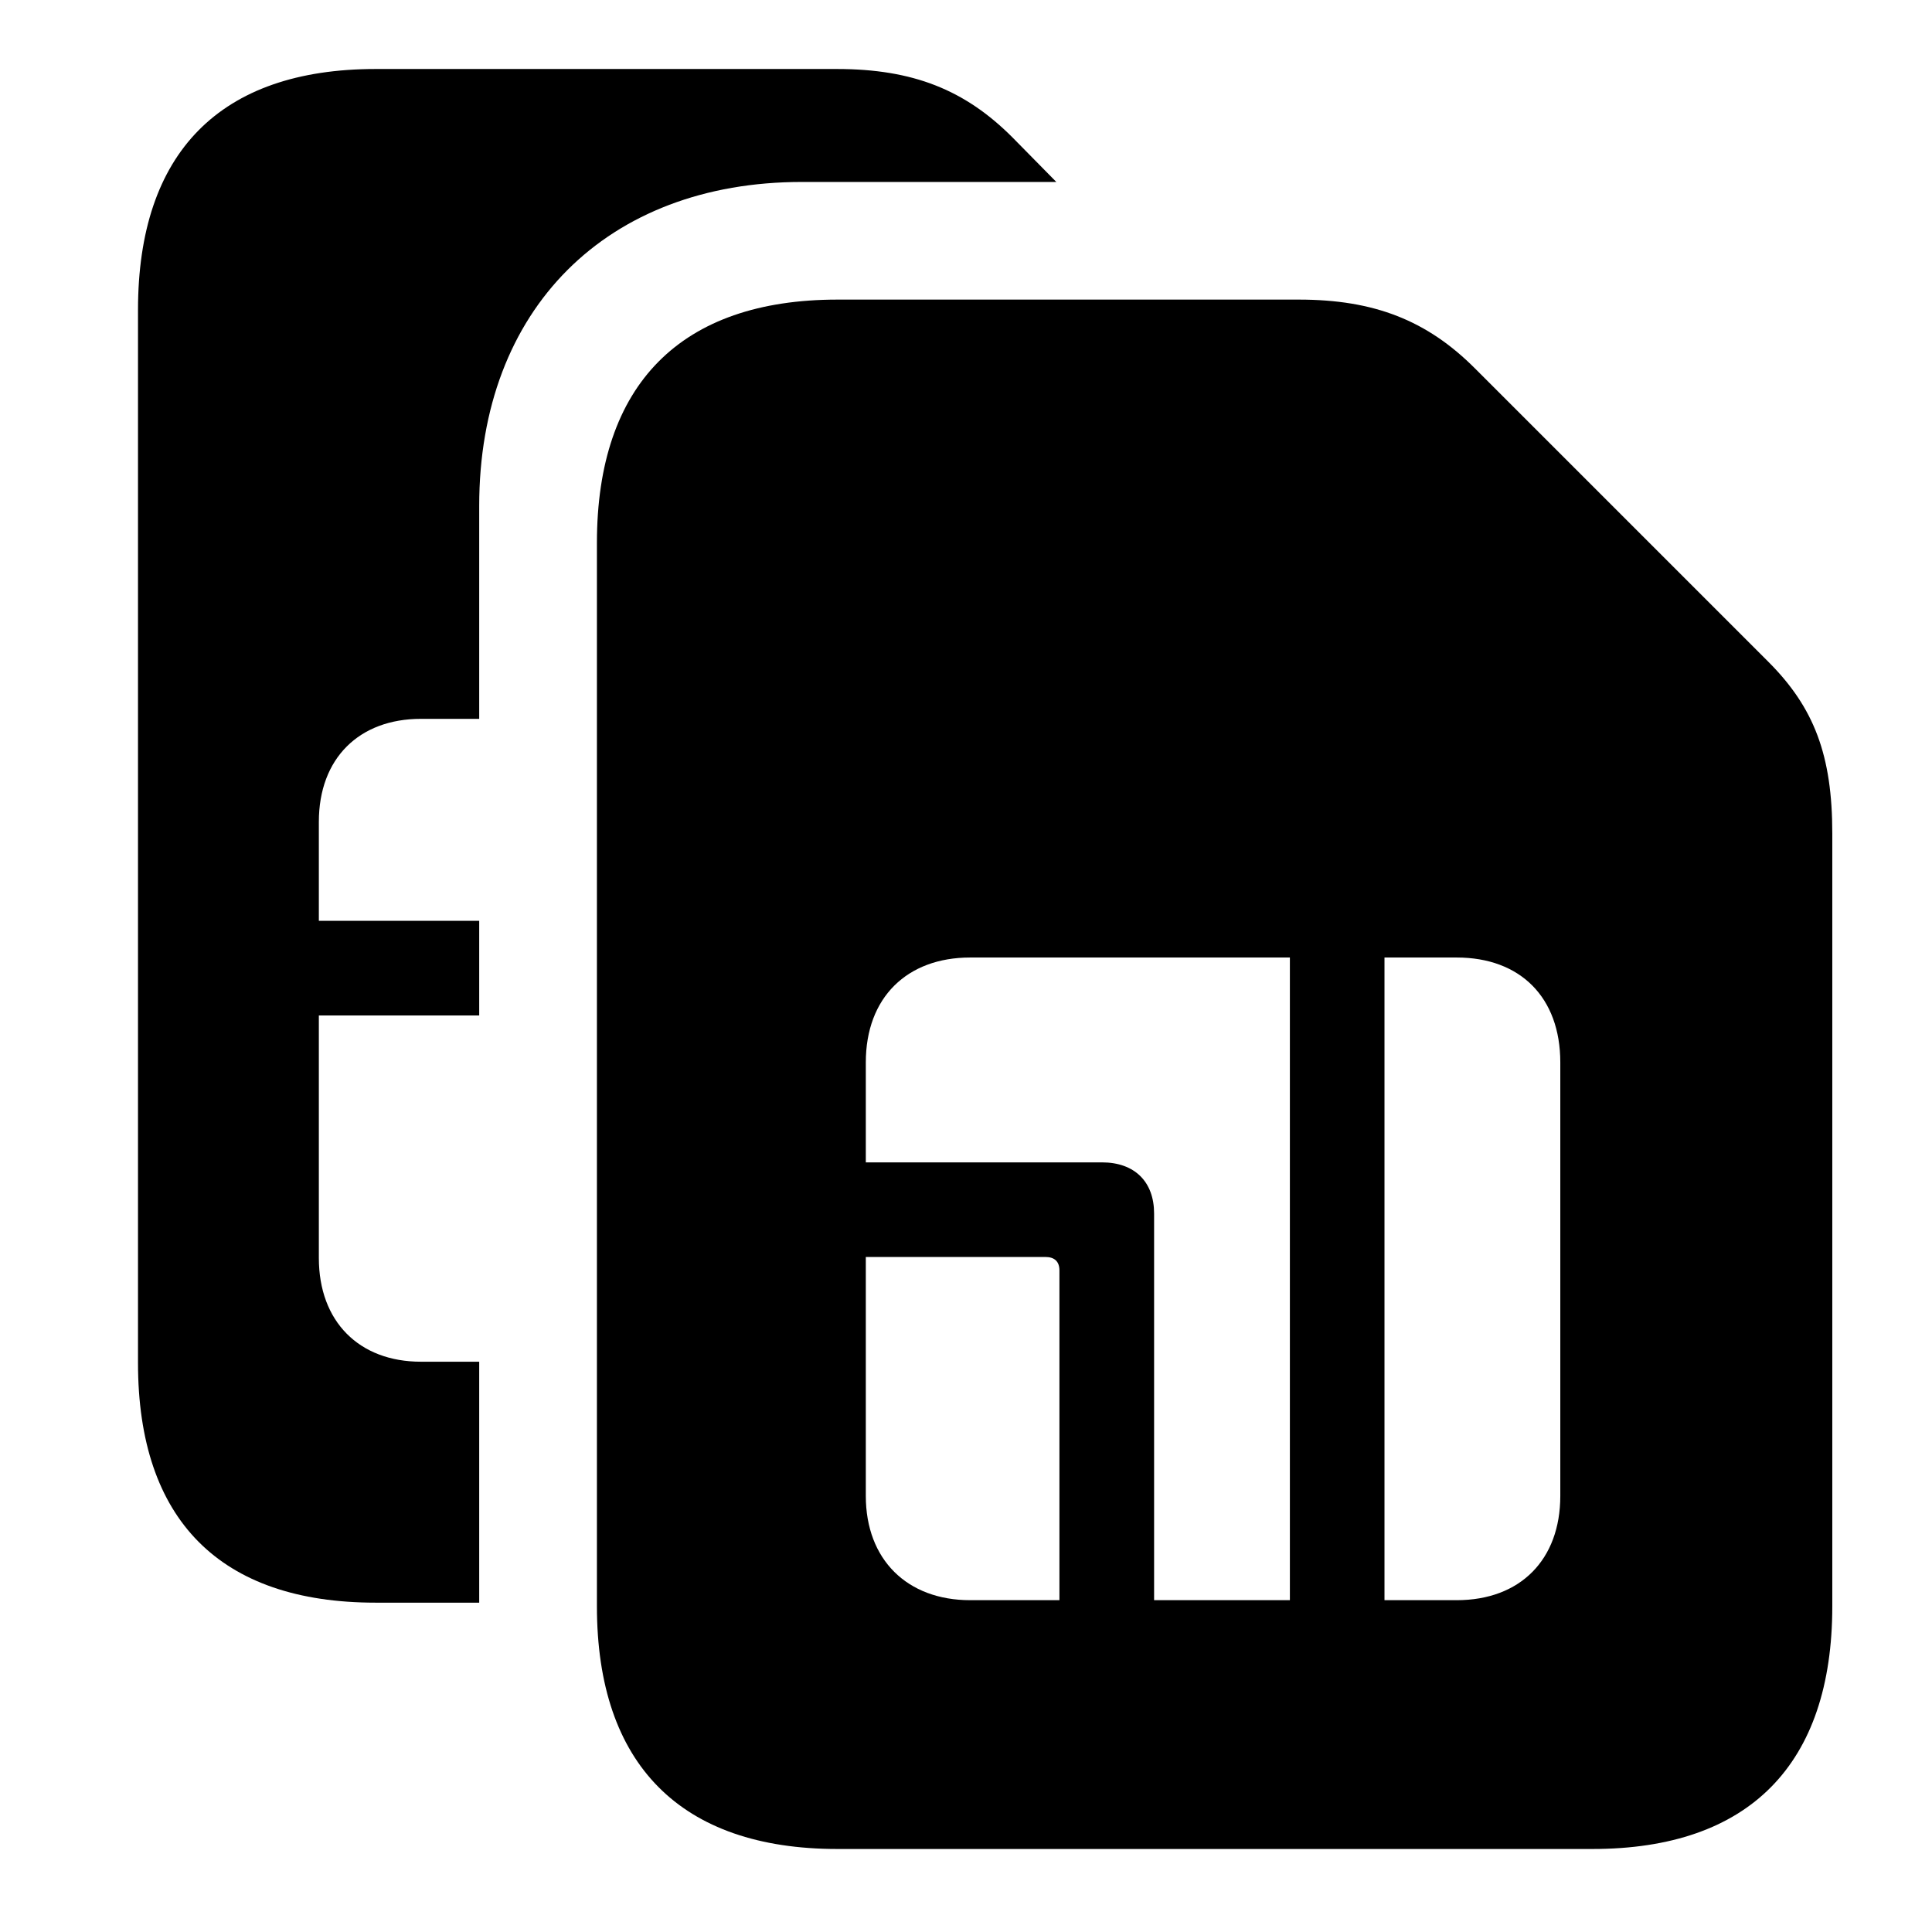 <svg width="28" height="28" viewBox="0 0 28 28" fill="none" xmlns="http://www.w3.org/2000/svg">
<path d="M2 19.754C2 22.028 3.189 23.227 5.444 23.227H6.945V19.735H6.101C5.204 19.735 4.621 19.153 4.621 18.232V14.717H6.945V13.345H4.621V11.911C4.621 10.991 5.204 10.418 6.101 10.418H6.945V7.33C6.945 4.476 8.797 2.637 11.622 2.637H15.309L14.67 1.988C13.985 1.303 13.232 1 12.13 1H5.444C3.189 1 2 2.211 2 4.492V19.754Z" fill="black"/>
<path d="M8.651 23.279C8.651 25.572 9.864 26.797 12.138 26.797H23.078C25.351 26.797 26.555 25.572 26.555 23.279V12.079C26.555 10.948 26.293 10.256 25.628 9.591L21.378 5.341C20.684 4.645 19.917 4.342 18.824 4.342H12.138C9.867 4.342 8.651 5.568 8.651 7.868V23.279ZM12.548 21.68V18.217H15.151C15.283 18.217 15.354 18.284 15.354 18.411V23.191H14.06C13.148 23.191 12.548 22.604 12.548 21.68ZM12.548 16.846V15.397C12.548 14.454 13.148 13.877 14.06 13.877H18.694V23.191H16.726V17.587C16.726 17.13 16.447 16.846 15.97 16.846H12.548ZM20.065 23.191V13.877H21.112C22.033 13.877 22.613 14.454 22.613 15.397V21.68C22.613 22.604 22.033 23.191 21.112 23.191H20.065Z" fill="black"/>
</svg>
